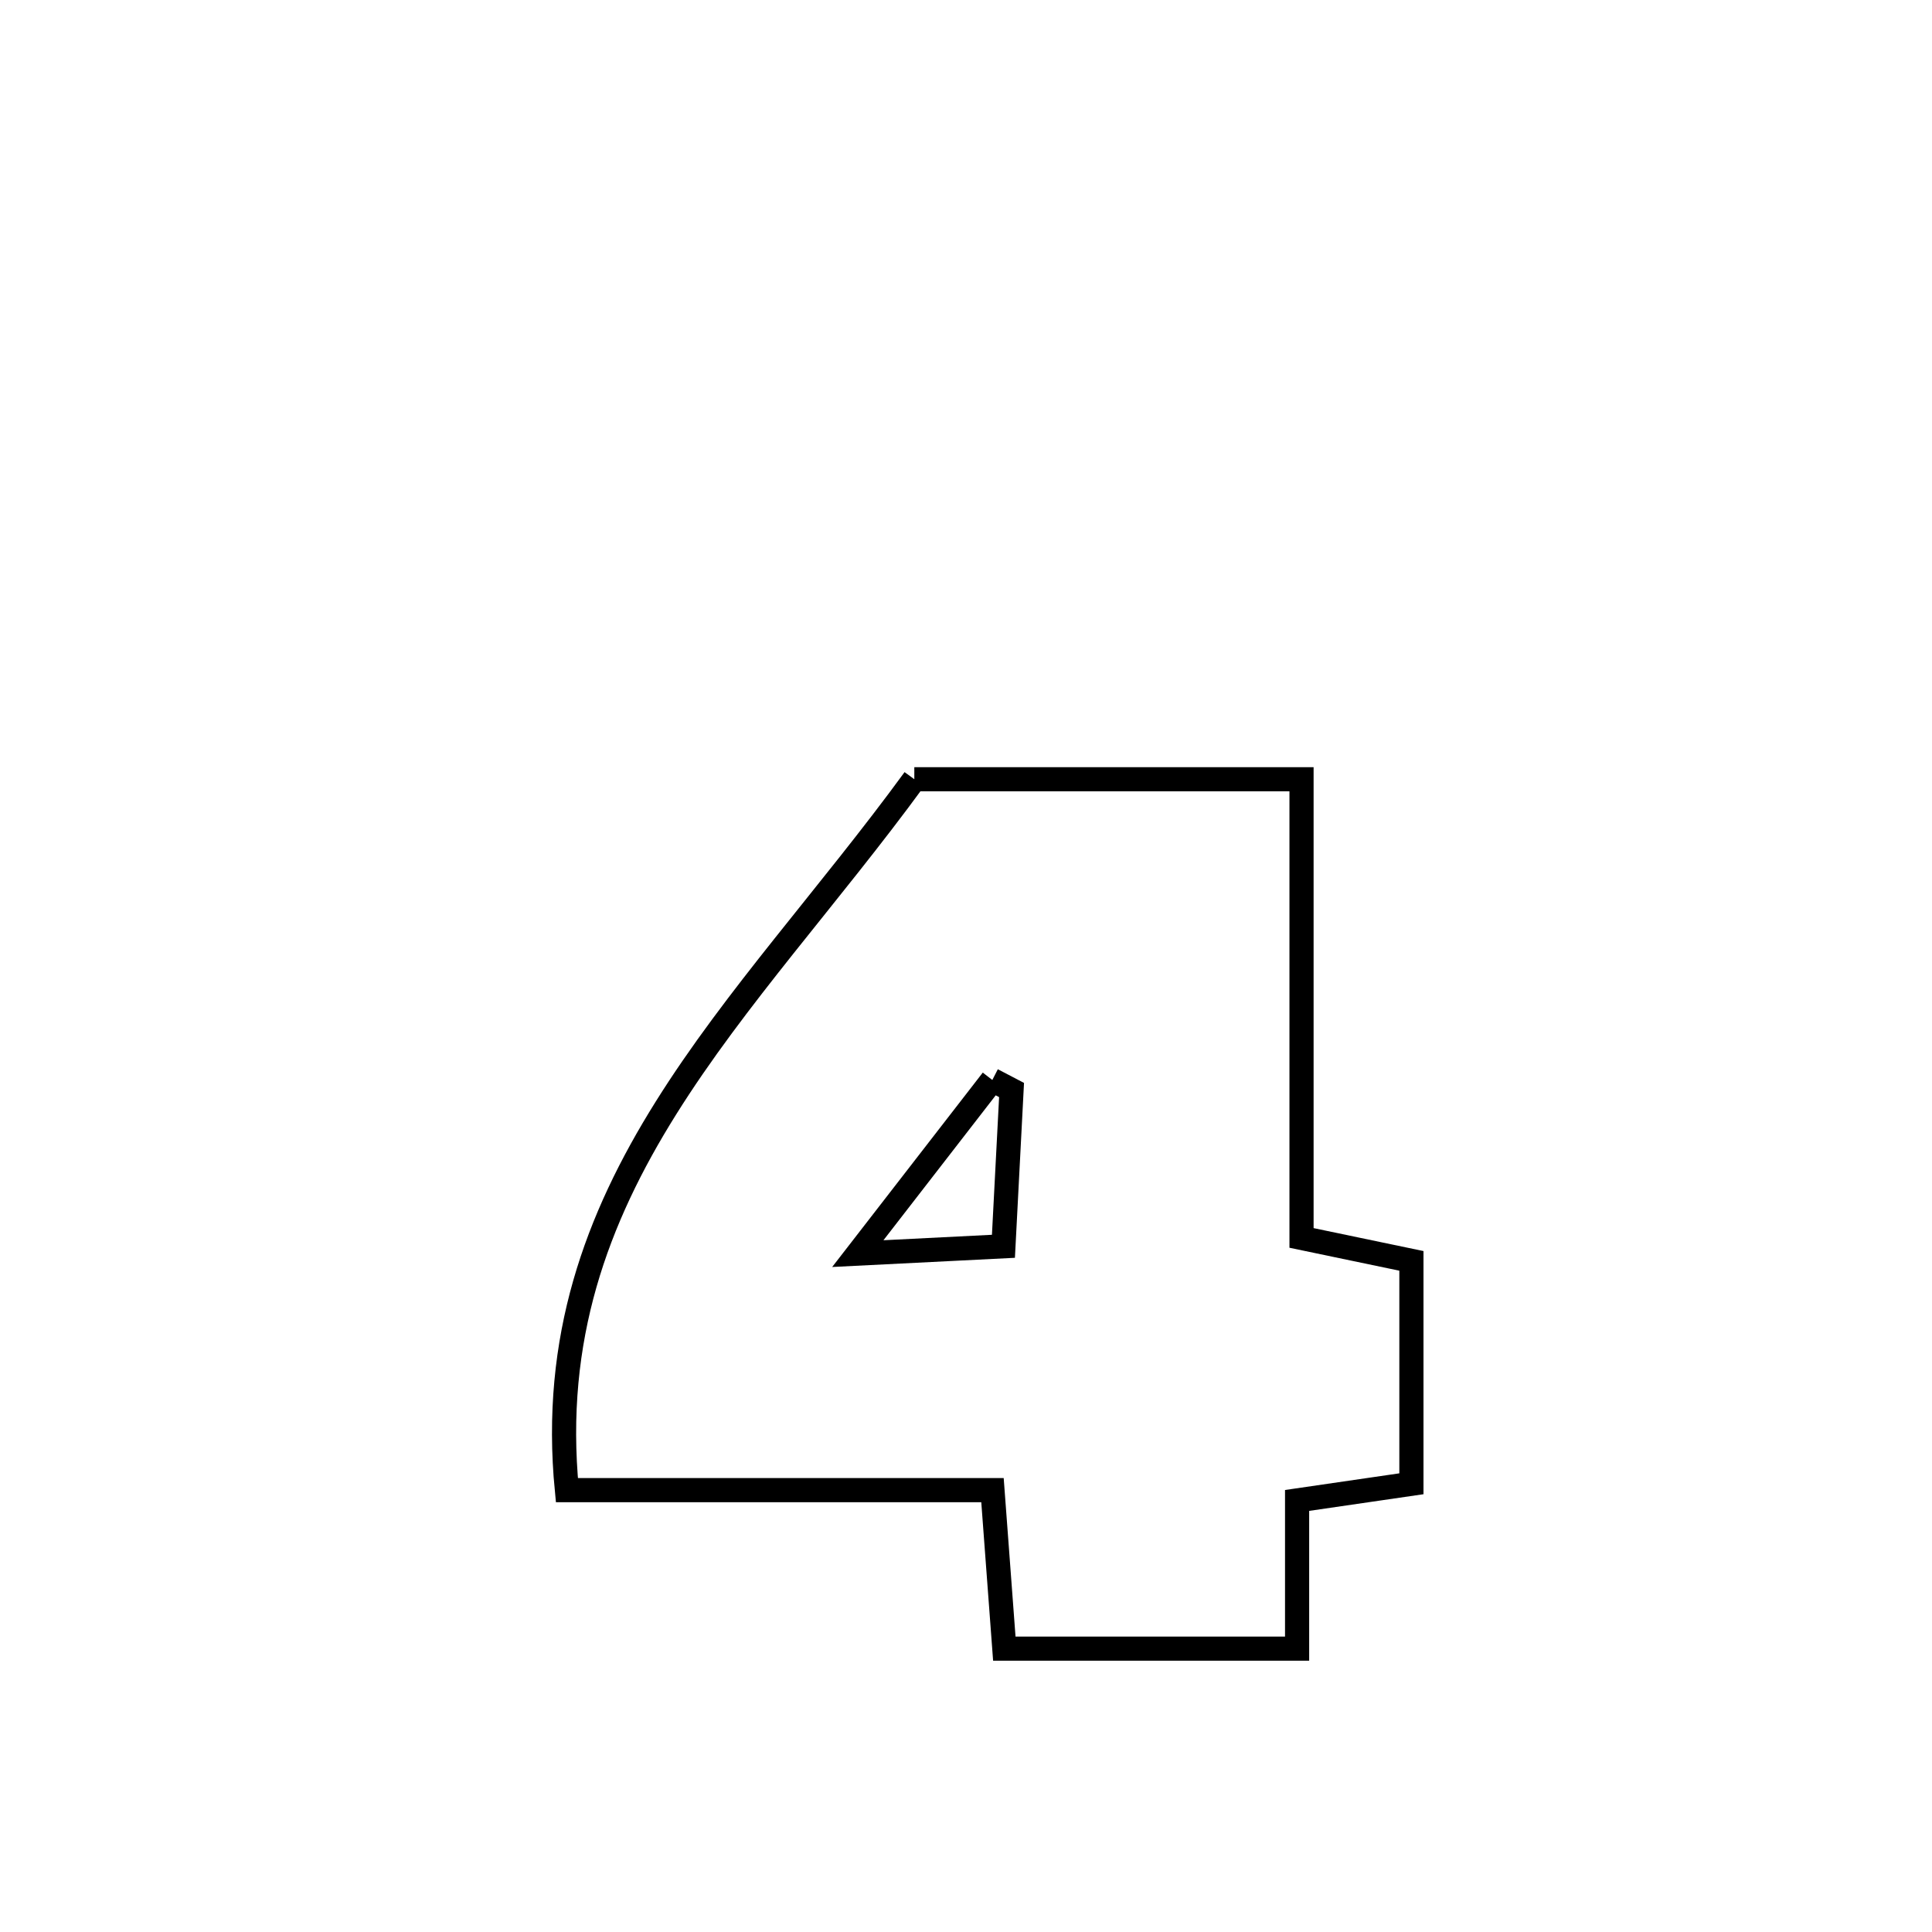 <svg xmlns="http://www.w3.org/2000/svg" viewBox="0.0 0.0 24.0 24.0" height="200px" width="200px"><path fill="none" stroke="black" stroke-width=".3" stroke-opacity="1.0"  filling="0" d="M11.358 9.68 L11.358 9.68 C12.961 9.68 14.565 9.68 16.168 9.68 L16.168 9.68 C16.168 11.579 16.168 13.478 16.168 15.378 L16.168 15.378 C16.623 15.473 17.078 15.568 17.533 15.663 L17.533 15.663 C17.533 16.586 17.533 17.509 17.533 18.432 L17.533 18.432 C17.059 18.501 16.586 18.57 16.113 18.639 L16.113 18.639 C16.113 19.253 16.113 19.866 16.113 20.48 L16.113 20.48 C16.112 20.48 12.481 20.48 12.476 20.48 L12.476 20.48 C12.427 19.823 12.378 19.167 12.329 18.511 L12.329 18.511 C10.567 18.511 8.805 18.511 7.042 18.511 L7.042 18.511 C6.859 16.627 7.411 15.141 8.272 13.765 C9.133 12.389 10.304 11.123 11.358 9.68 L11.358 9.68"></path>
<path fill="none" stroke="black" stroke-width=".3" stroke-opacity="1.0"  filling="0" d="M12.327 13.416 L12.327 13.416 C12.407 13.457 12.487 13.498 12.566 13.54 L12.566 13.54 C12.533 14.187 12.499 14.835 12.465 15.482 L12.465 15.482 C11.862 15.513 11.259 15.543 10.656 15.573 L10.656 15.573 C11.213 14.854 11.77 14.135 12.327 13.416 L12.327 13.416"></path></svg>